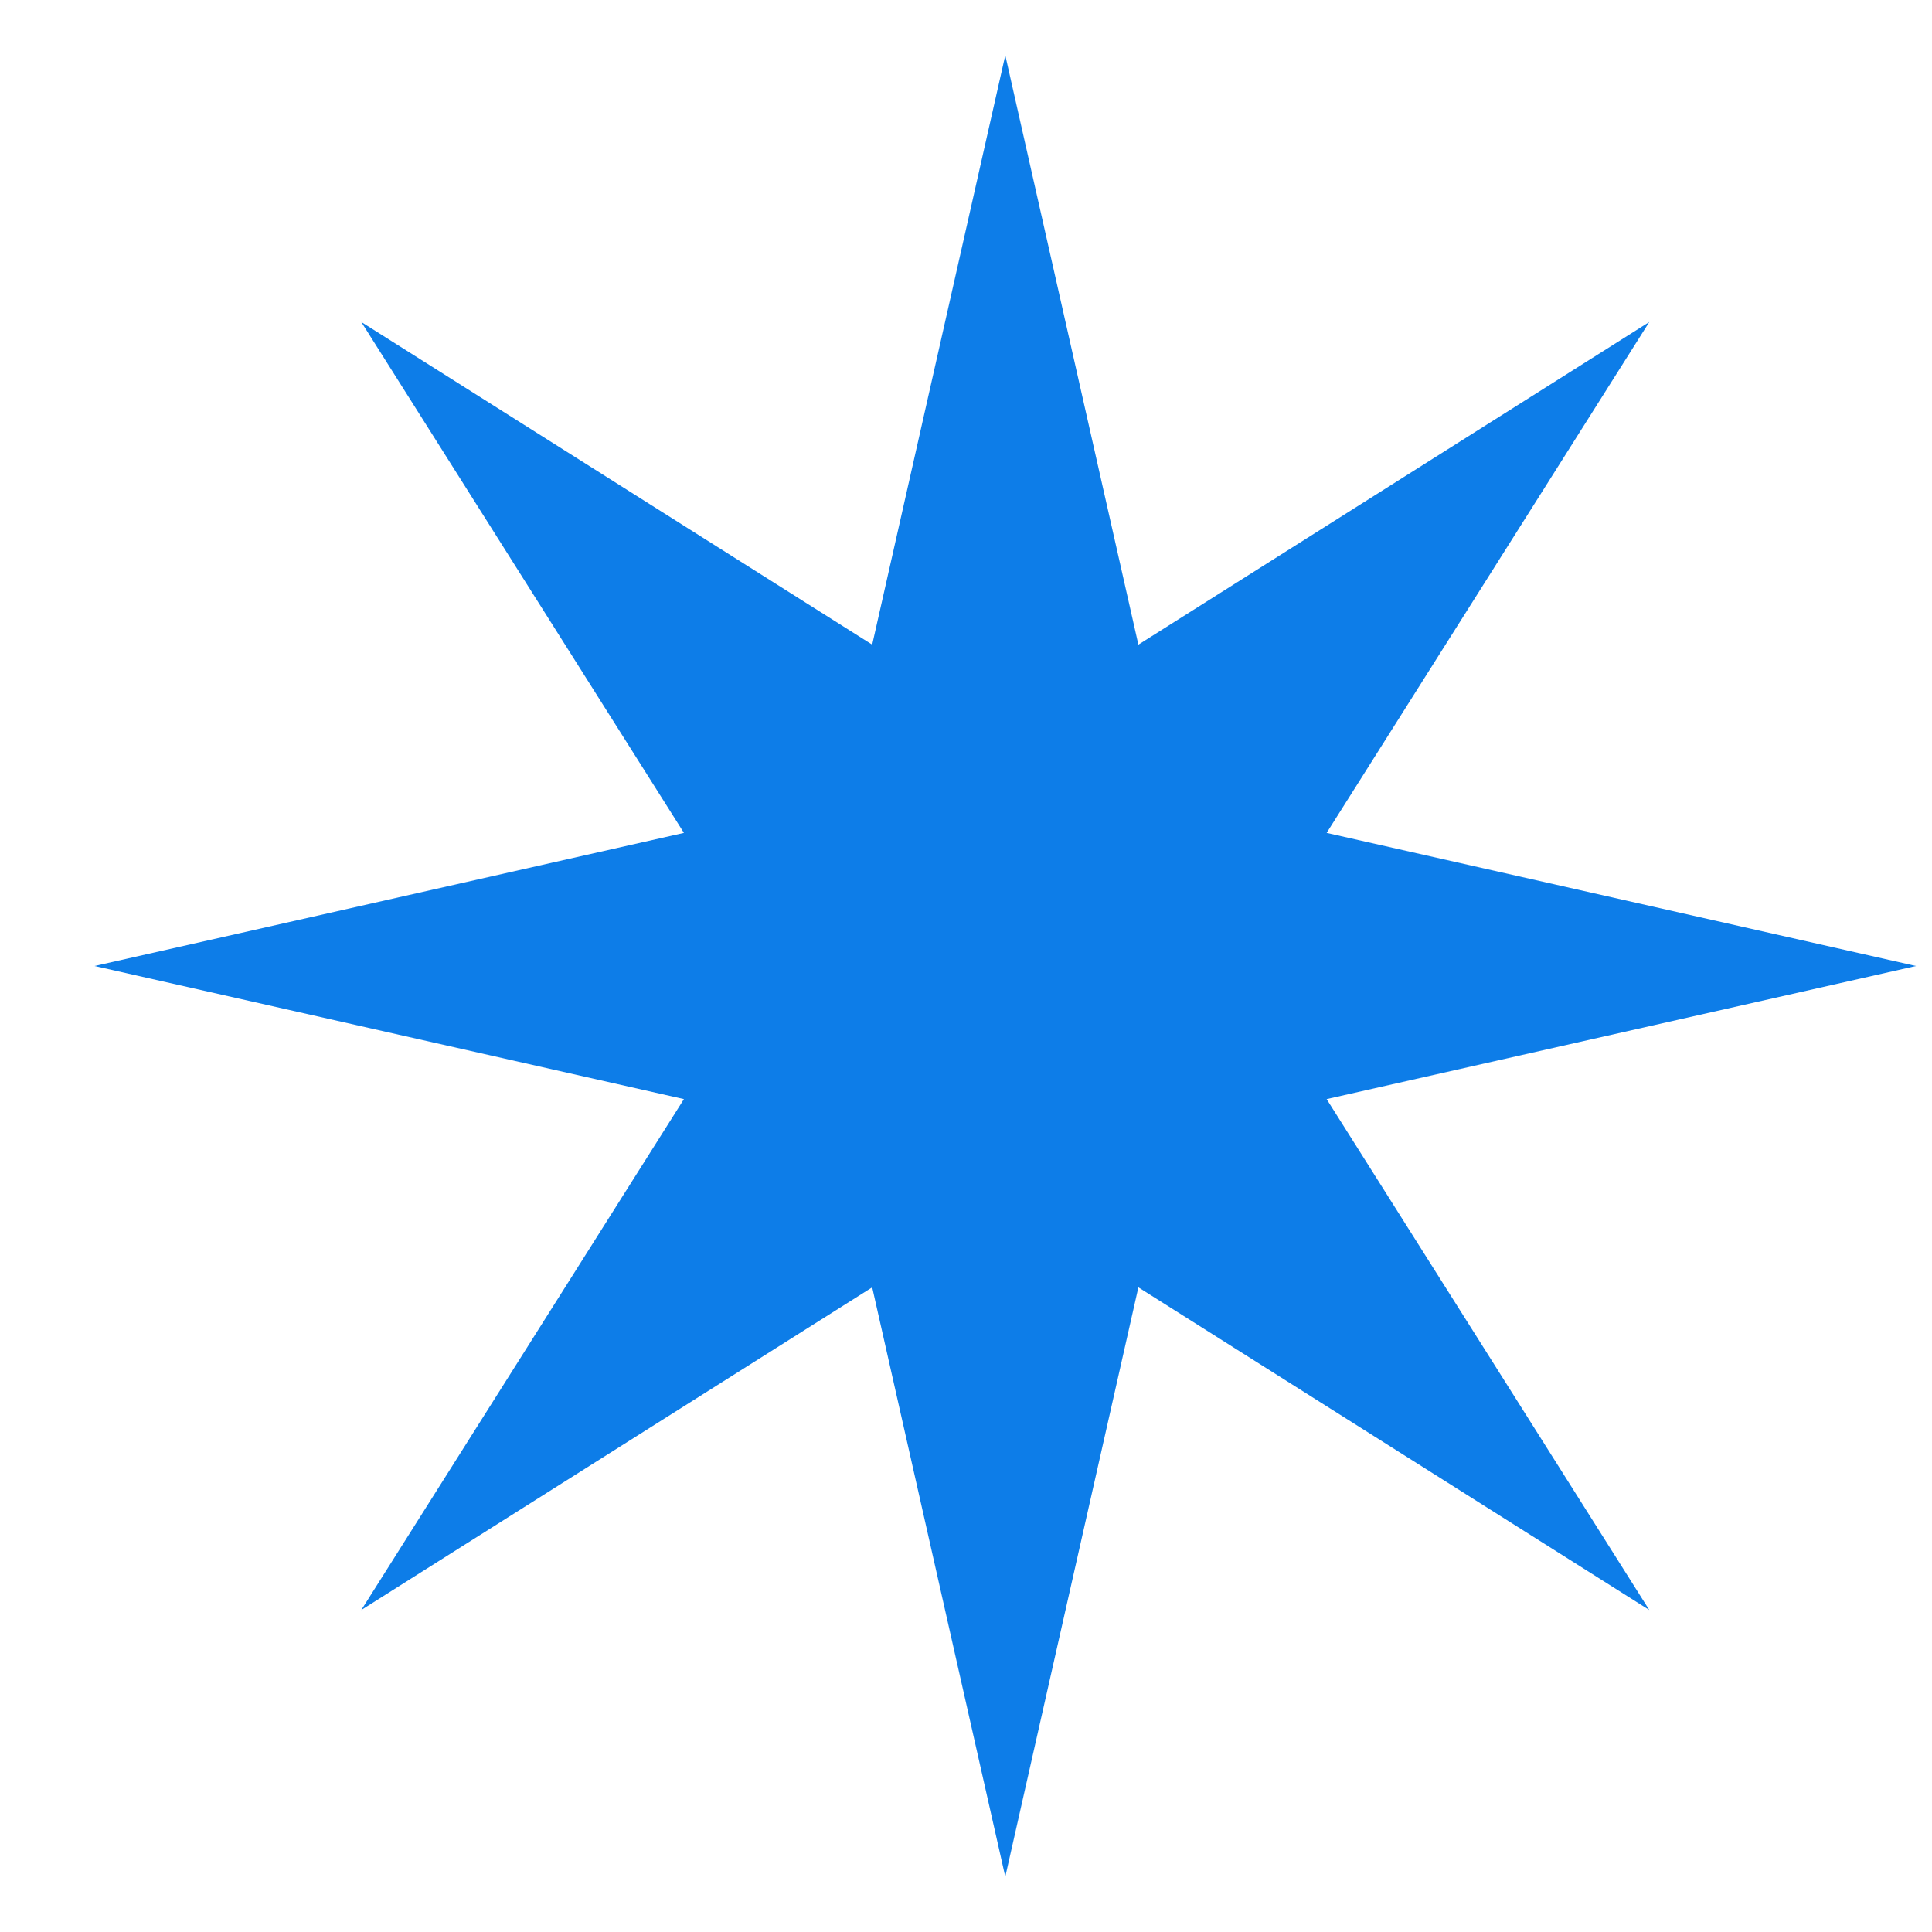 <svg width="18" height="18" viewBox="0 0 18 18" fill="none" xmlns="http://www.w3.org/2000/svg">
<path d="M9.366 0.515L10.606 6.006L15.366 3L12.36 7.76L17.851 9L12.36 10.24L15.366 15L10.606 11.994L9.366 17.485L8.126 11.994L3.366 15L6.372 10.24L0.881 9L6.372 7.76L3.366 3L8.126 6.006L9.366 0.515Z" fill="#0D7DE8"/>
</svg>
